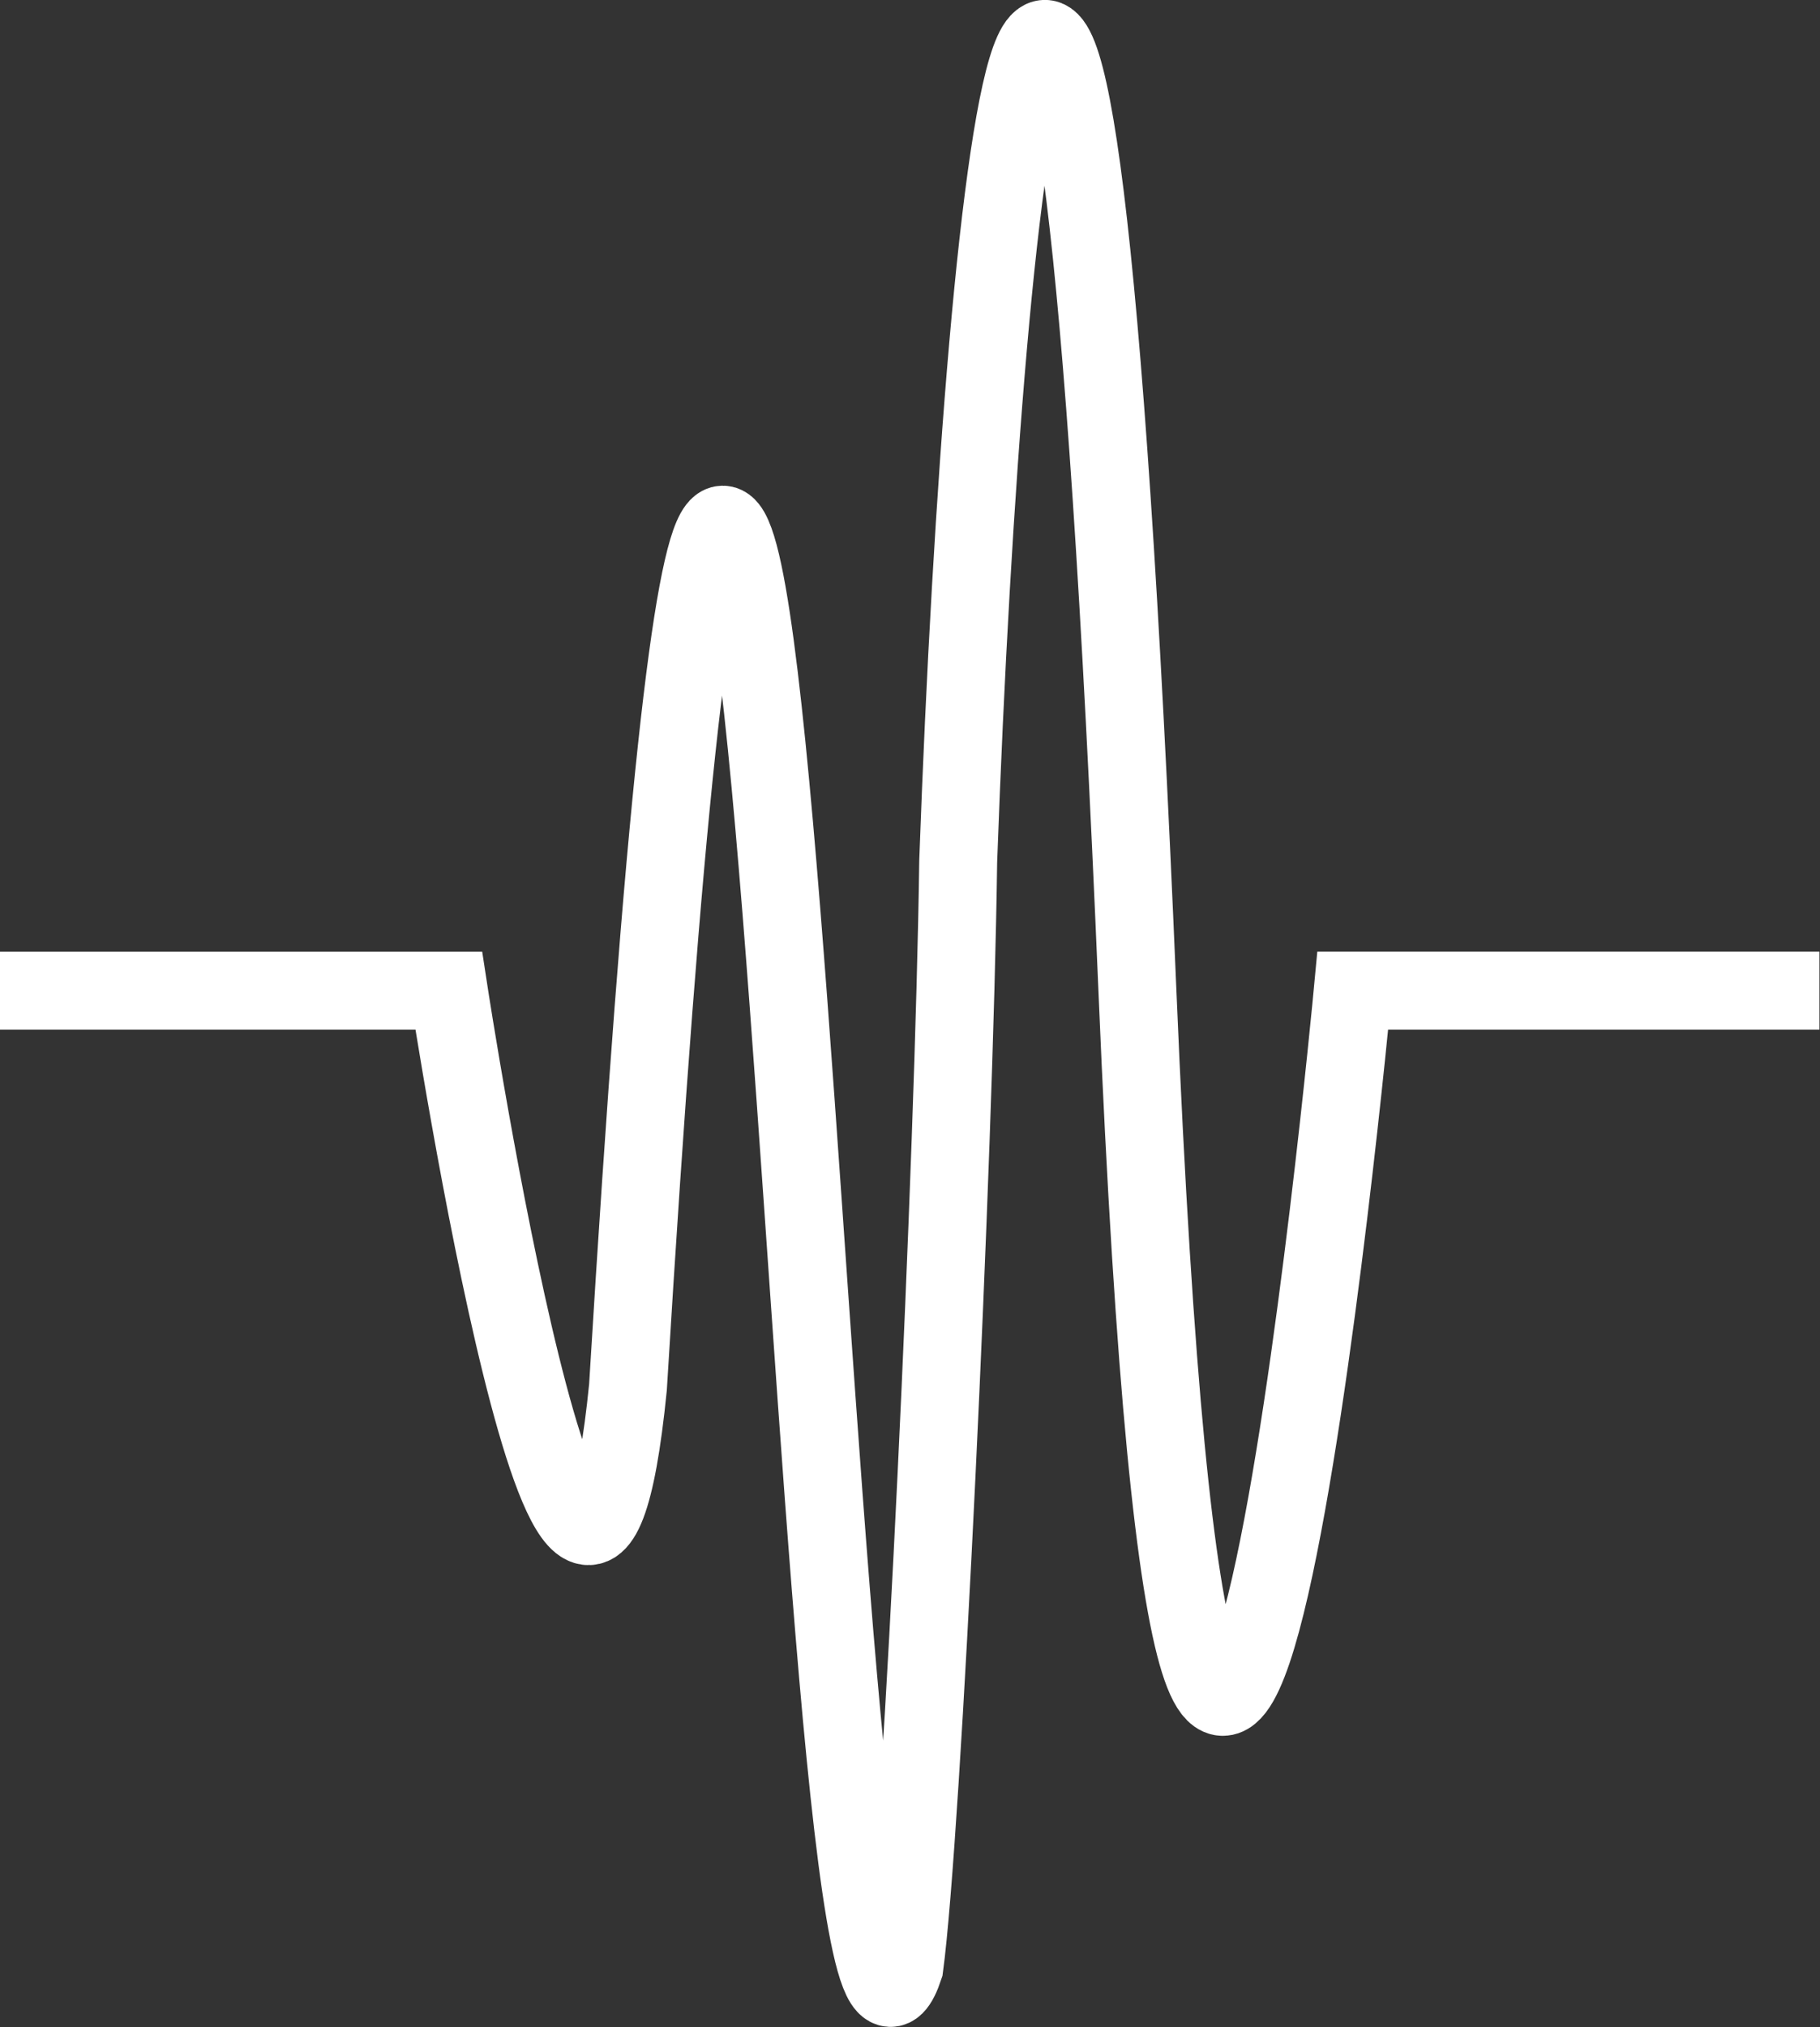 <svg xmlns="http://www.w3.org/2000/svg" viewBox="520.396 6067.139 23.357 26.002"><rect x="520.396" y="6067.139" width="23.357" height="26.002" fill="#333333" stroke="none"/><defs><style>.a{fill:none;stroke:#fff;}</style></defs><path class="a" d="M96,1919.359h5.759s1.7,11.09,2.3,5.088c1.834-30.187,2.232,11.394,3.547,7.436.23-1.7.64-10.382.691-14.182.343-9.5,1.445-18.725,2.3,1.658s2.764,0,2.764,0h5.989" transform="translate(424.396 4160.487)"/></svg>
